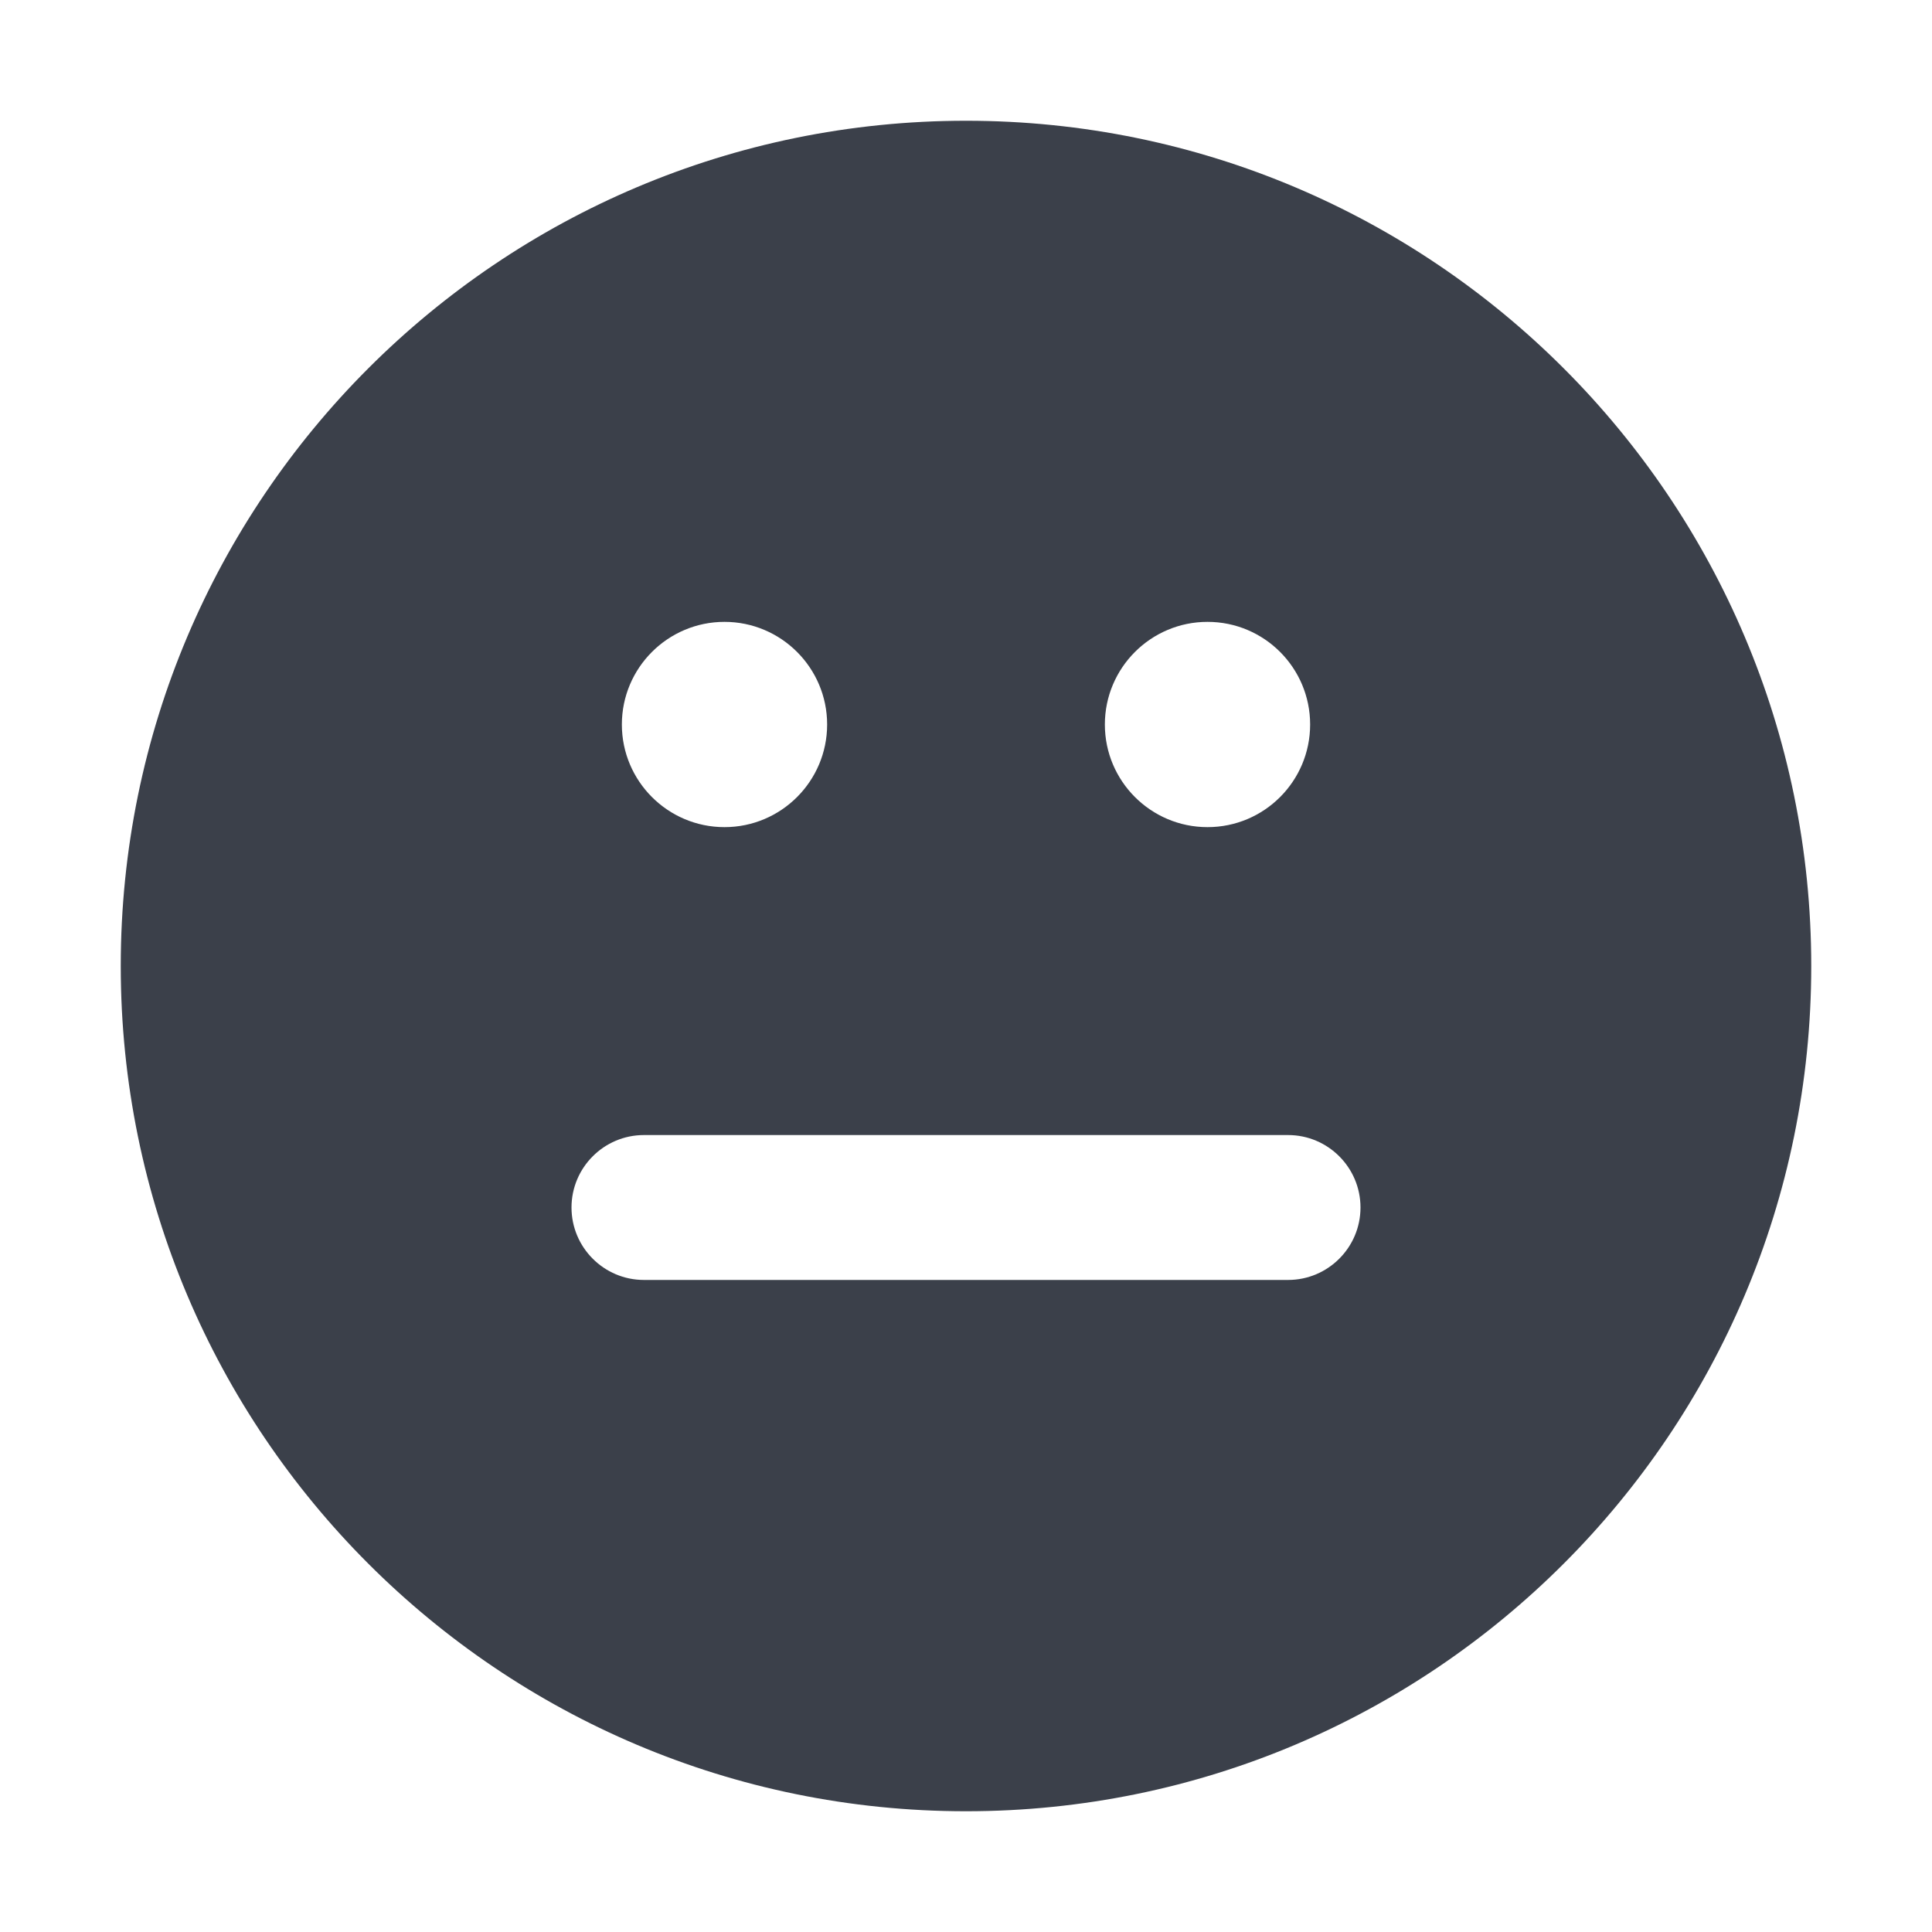 <svg width="16" height="16" viewBox="0 0 16 16" fill="none" xmlns="http://www.w3.org/2000/svg">
<path fill-rule="evenodd" clip-rule="evenodd" d="M1 8C1 4.134 4.134 1 8 1C11.866 1 15 4.134 15 8C15 11.866 11.866 15 8 15C4.134 15 1 11.866 1 8ZM5.333 9.4C5.002 9.4 4.733 9.669 4.733 10C4.733 10.331 5.002 10.6 5.333 10.6H10.667C10.998 10.6 11.267 10.331 11.267 10C11.267 9.669 10.998 9.4 10.667 9.4H5.333ZM6 6.85C6.469 6.85 6.85 6.469 6.85 6C6.85 5.531 6.469 5.15 6 5.15C5.531 5.15 5.15 5.531 5.15 6C5.15 6.469 5.531 6.85 6 6.85ZM10 6.85C10.47 6.85 10.85 6.469 10.85 6C10.85 5.531 10.47 5.15 10 5.15C9.531 5.15 9.15 5.531 9.15 6C9.15 6.469 9.531 6.85 10 6.85Z" fill="#3B404A"/>
</svg>
